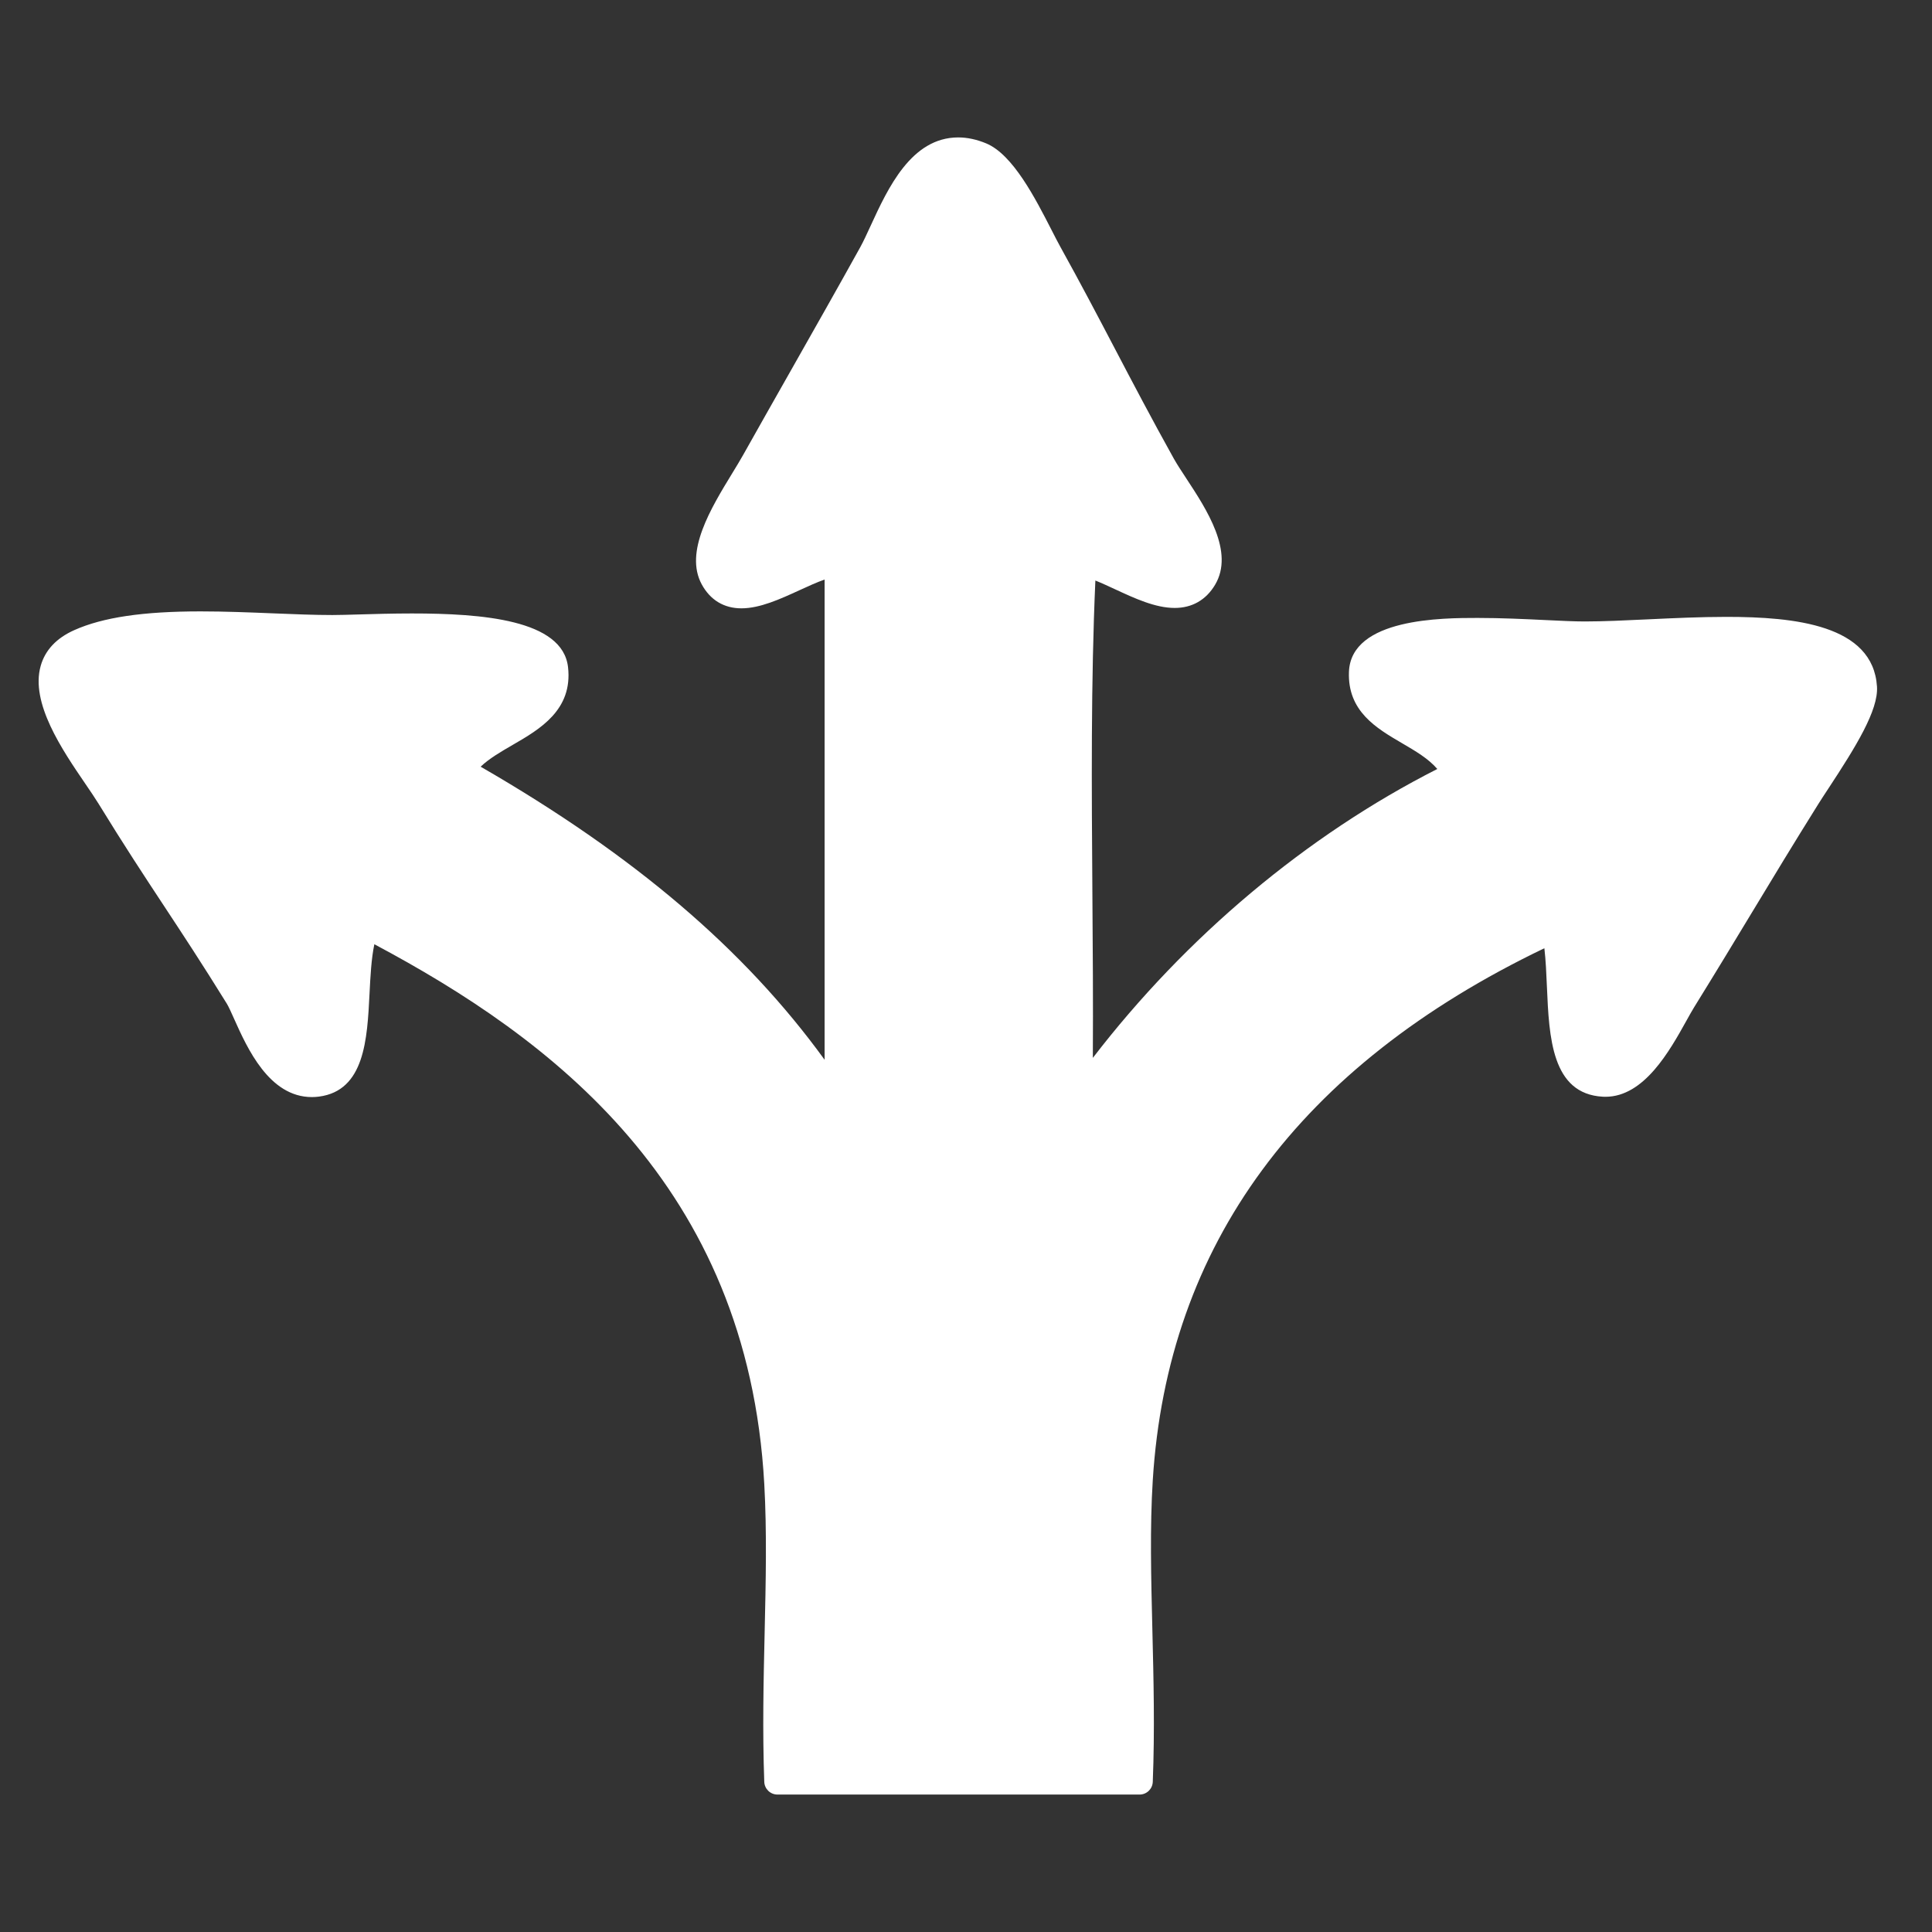 <?xml version="1.0" encoding="utf-8"?>
<!-- Generator: Adobe Illustrator 16.0.0, SVG Export Plug-In . SVG Version: 6.00 Build 0)  -->
<!DOCTYPE svg PUBLIC "-//W3C//DTD SVG 1.1//EN" "http://www.w3.org/Graphics/SVG/1.1/DTD/svg11.dtd">
<svg version="1.1" id="Ebene_1" xmlns="http://www.w3.org/2000/svg" xmlns:xlink="http://www.w3.org/1999/xlink" x="0px" y="0px"
	 width="300px" height="300px" viewBox="0 0 300 300" enable-background="new 0 0 300 300" xml:space="preserve">
<rect x="0" y="0" width="300" height="300" fill="#333333" stroke="none"/>
<path fill="#FFFFFF" d="M291.458,106.62c-0.606-9.601-12.813-10.832-23.382-10.832c-4.049,0-8.198,0.195-12.212,0.385
	c-3.552,0.168-6.906,0.327-9.796,0.327c-1.579,0-3.679-0.101-6.11-0.218c-3.215-0.154-6.86-0.329-10.508-0.329
	c-5.379,0-19.673,0-19.986,8.377c-0.229,6.118,4.266,8.746,8.231,11.065c2.098,1.226,4.107,2.401,5.49,4.012
	c-20.281,10.296-39.022,26.035-53.489,44.862c0.054-8.506-0.01-17.168-0.071-25.601c-0.116-16.184-0.238-32.89,0.465-48.524
	c0.947,0.378,1.982,0.857,3.047,1.351c3.081,1.429,6.268,2.906,9.273,2.906c2.697,0,4.862-1.241,6.263-3.589
	c3.04-5.102-1.304-11.711-4.476-16.537c-0.749-1.14-1.456-2.216-1.938-3.081c-3.453-6.204-6.341-11.71-9.133-17.036
	c-2.623-5.001-5.335-10.173-8.438-15.763c-0.395-0.709-0.852-1.604-1.382-2.639c-2.543-4.966-6.025-11.767-10.166-13.488
	c-1.483-0.617-2.944-0.929-4.343-0.929c-7.297,0-10.941,7.924-13.601,13.71c-0.581,1.263-1.129,2.455-1.623,3.348
	c-3.301,5.962-7.131,12.719-10.835,19.253c-2.533,4.467-5.032,8.875-7.318,12.951c-0.48,0.856-1.075,1.832-1.704,2.863
	c-3.335,5.462-7.485,12.259-4.75,17.278c1.325,2.434,3.455,3.719,6.159,3.719c2.888,0,6.005-1.43,9.02-2.812
	c1.33-0.61,2.688-1.233,3.9-1.658v74.57c-12.44-17.161-29.613-31.774-53.412-45.511c1.343-1.278,3.144-2.32,5.018-3.406
	c4.148-2.402,9.311-5.392,8.552-12.057c-0.841-7.382-13.4-8.329-24.248-8.329c-2.994,0-5.879,0.085-8.198,0.153
	c-1.661,0.048-3.095,0.091-4.148,0.091c-2.765,0-5.879-0.126-9.175-0.26c-3.688-0.15-7.502-0.305-11.298-0.305
	c-8.931,0-15.161,0.925-19.606,2.91c-2.765,1.236-4.518,3.102-5.211,5.546c-1.63,5.757,3.324,13.023,6.943,18.329
	c0.774,1.136,1.506,2.209,2.043,3.084c4.004,6.523,7.011,11.085,10.193,15.915c2.901,4.403,5.9,8.956,9.726,15.134
	c0.274,0.443,0.682,1.355,1.115,2.322c2.039,4.554,5.45,12.177,12.089,12.177c0.364,0,0.736-0.024,1.104-0.073
	c7.09-0.926,7.492-8.912,7.846-15.956c0.136-2.687,0.274-5.44,0.751-7.703c27.298,14.536,57.974,37.327,60.548,83.826
	c0.413,7.457,0.238,15.077,0.054,23.146c-0.17,7.439-0.346,15.131-0.056,23.089c0.041,1.102,0.946,1.975,2.049,1.975h56.229
	c1.101,0,2.005-0.869,2.049-1.969c0.321-8.065,0.126-15.951-0.062-23.577c-0.202-8.19-0.394-15.928,0.06-23.234
	c2.271-36.564,22.725-64.354,60.809-82.637c0.22,1.877,0.309,3.959,0.396,5.996c0.337,7.79,0.716,16.621,8.681,17.061
	c0.135,0.008,0.269,0.011,0.403,0.011l0,0c6.012,0,9.968-7.118,12.587-11.828c0.45-0.809,0.838-1.508,1.165-2.037
	c3.469-5.603,6.286-10.266,9.012-14.774c3.252-5.384,6.326-10.47,10.313-16.847c0.411-0.659,0.947-1.473,1.55-2.39
	C288.18,115.947,291.69,110.28,291.458,106.62z"/>
</svg>
